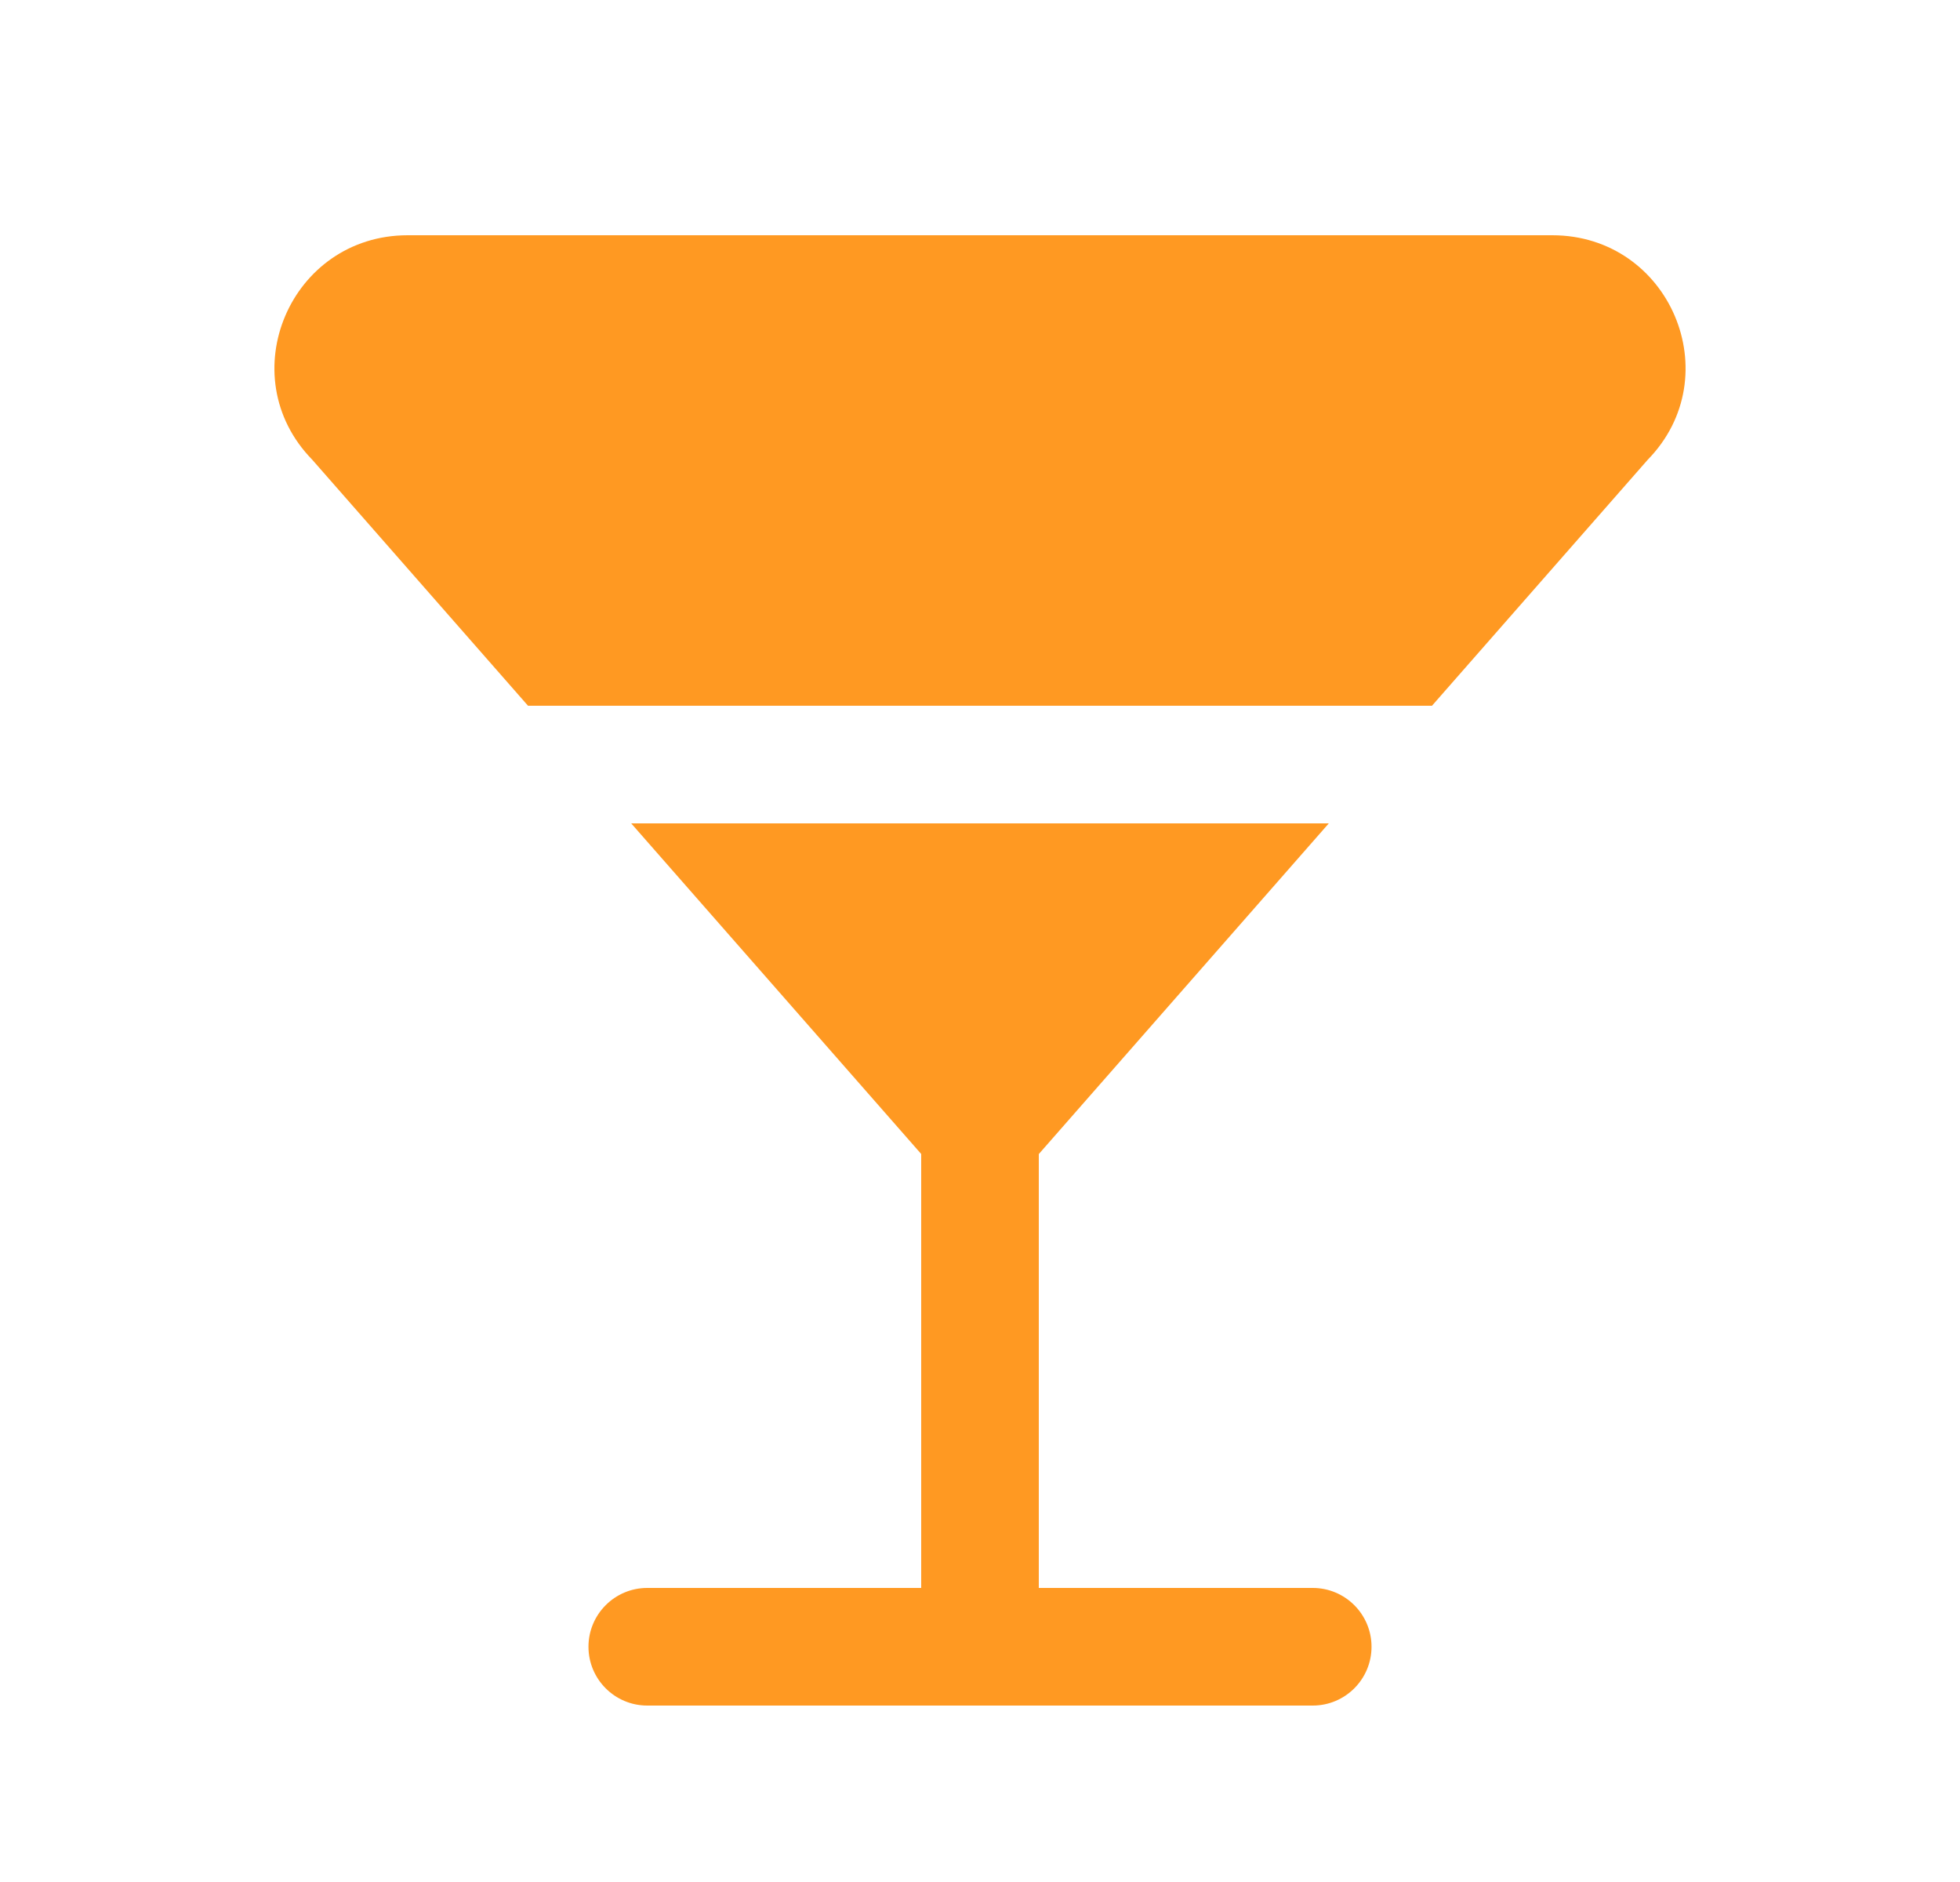 <svg width="25" height="24" viewBox="0 0 25 24" fill="none" xmlns="http://www.w3.org/2000/svg">
<path d="M19.799 3H5.201C3.7 3 2.938 4.794 3.984 5.864L6.735 9H18.265L21.016 5.864C22.062 4.794 21.3 3 19.799 3Z" fill="#FF9922"/>
<path d="M16.949 10.5H8.051L11.75 14.716V20.25H8.256C7.842 20.25 7.506 20.586 7.506 21C7.506 21.414 7.842 21.75 8.256 21.75H16.744C17.158 21.75 17.494 21.414 17.494 21C17.494 20.586 17.158 20.25 16.744 20.25H13.25V14.717L16.949 10.5Z" fill="#FF9922"/>
</svg>
